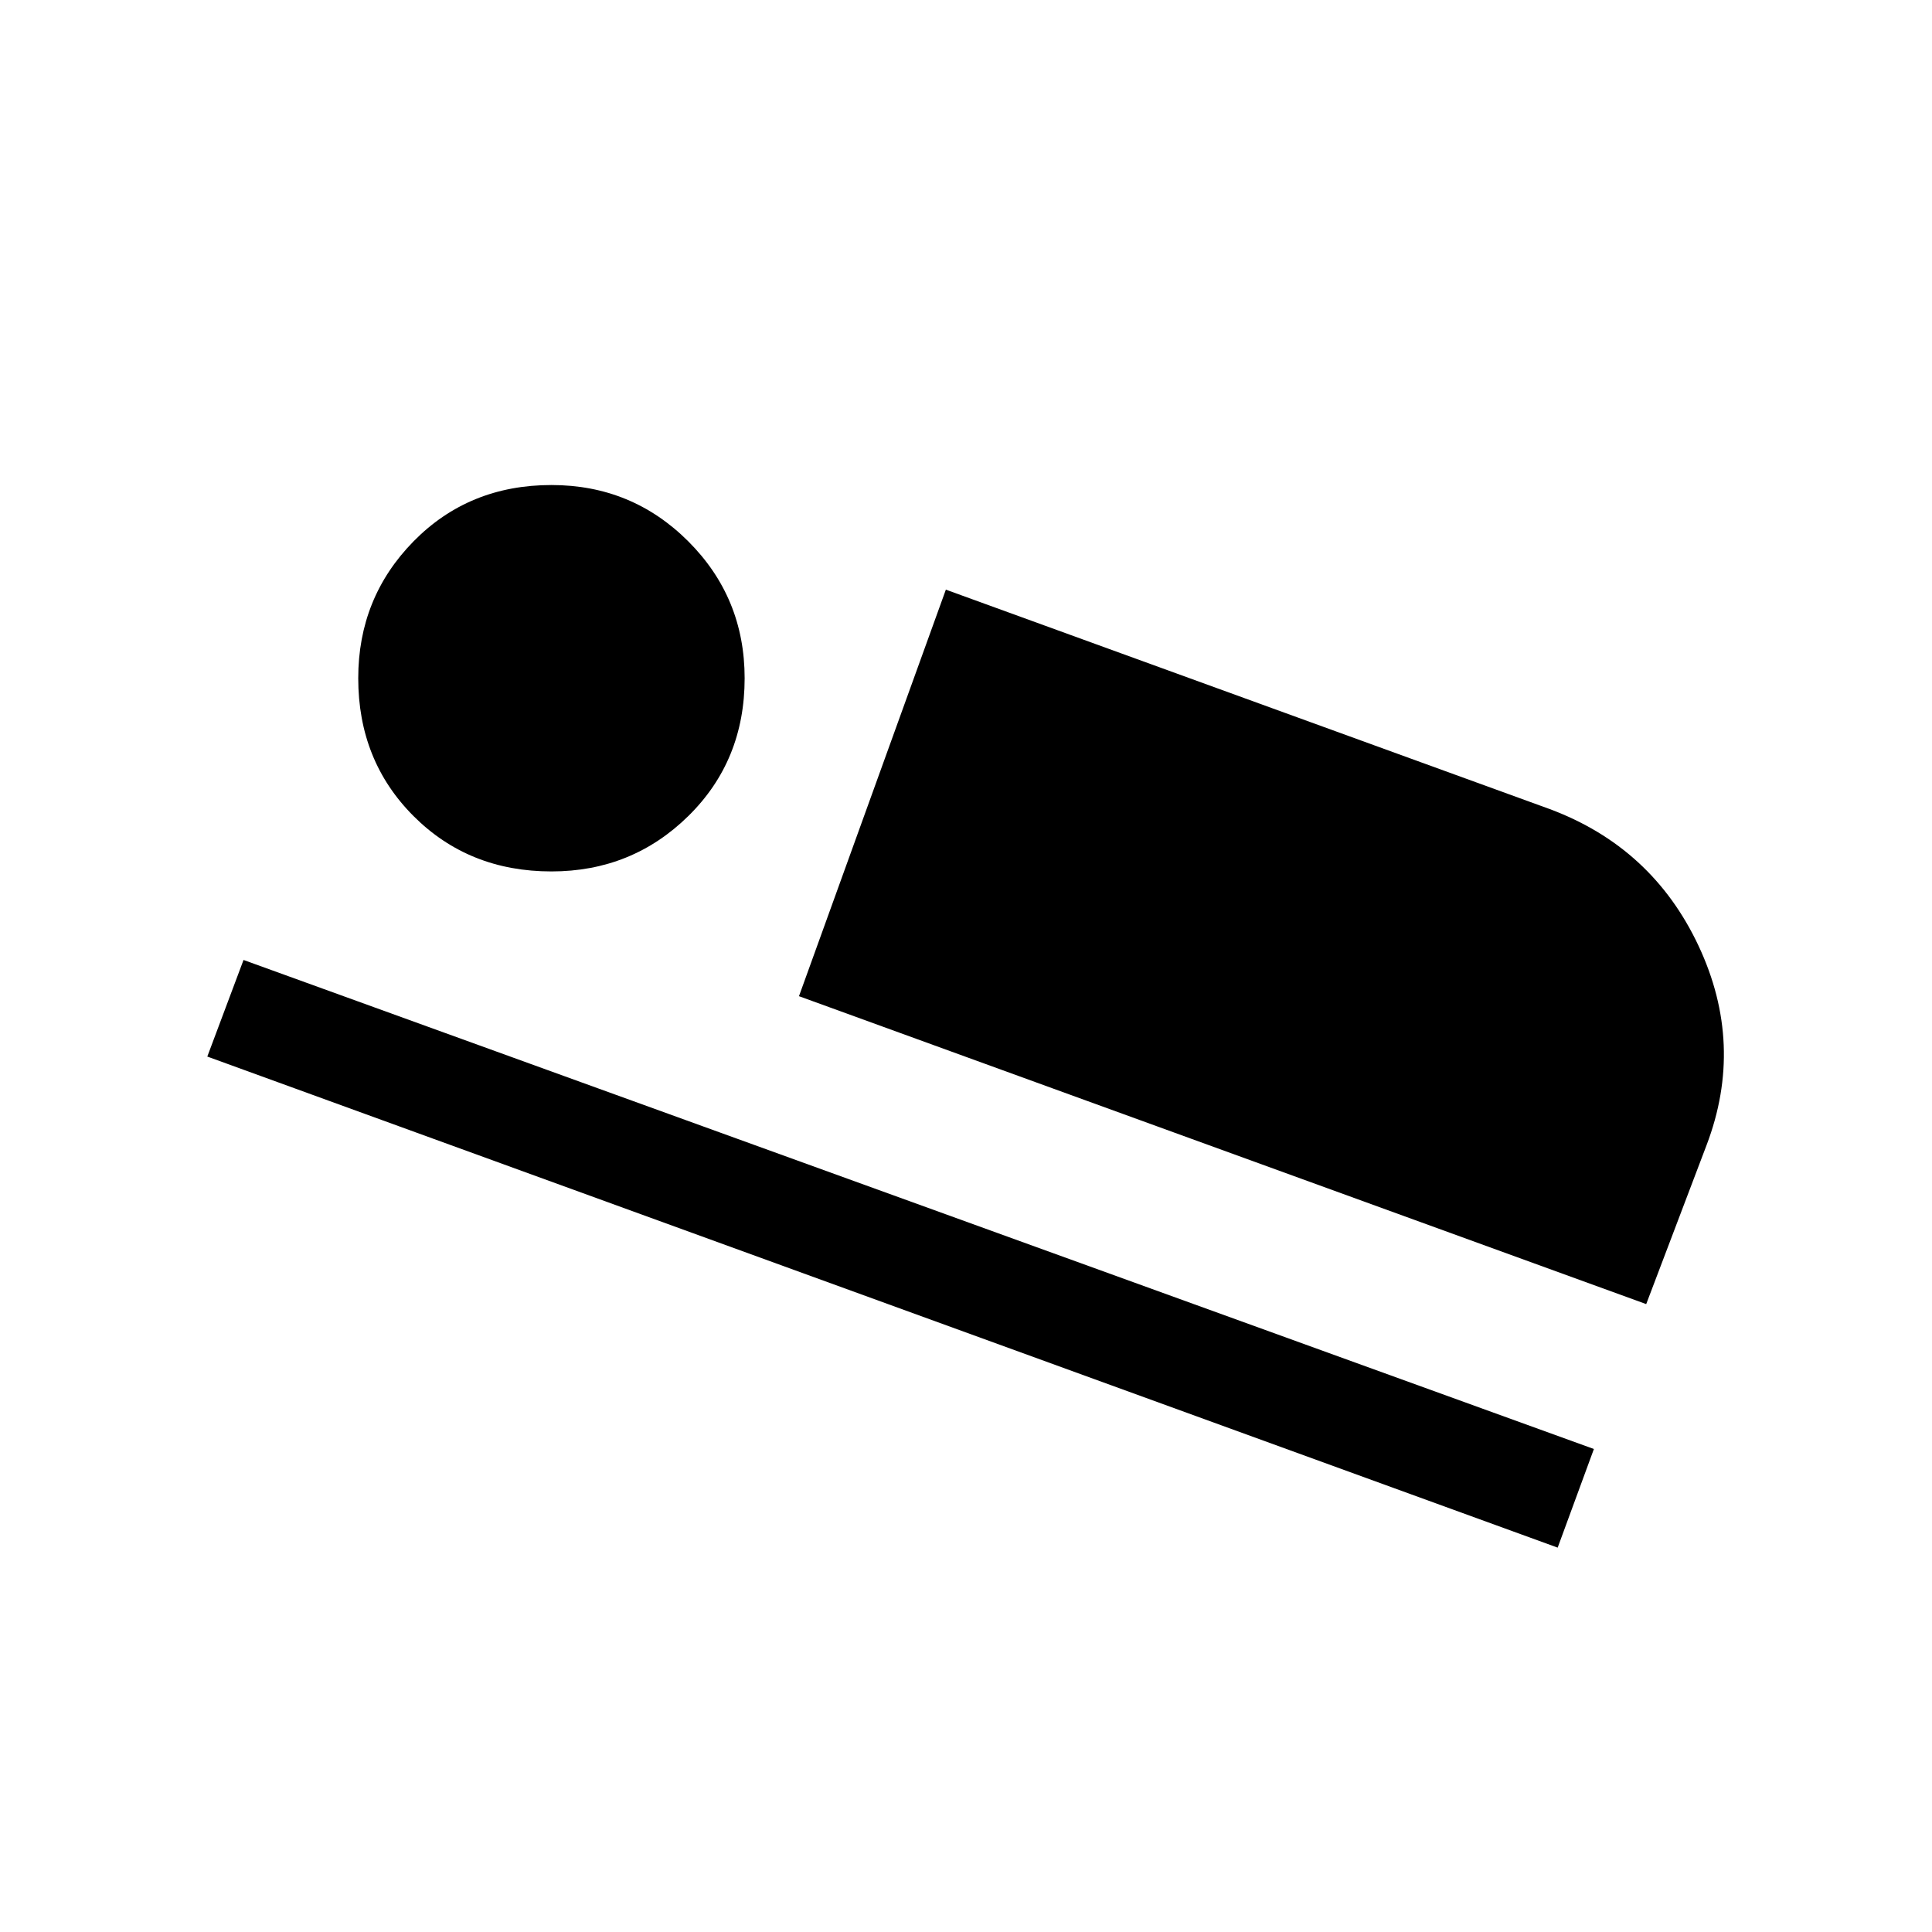 <svg xmlns="http://www.w3.org/2000/svg" height="40" width="40"><path d="M16.542 20.625 19.583 12.208 32.083 16.75Q34.208 17.542 35.167 19.583Q36.125 21.625 35.333 23.708L34.083 27ZM4.292 21.875 5.042 19.875 33 30 32.25 32.042ZM11.417 18.042Q9.708 18.042 8.562 16.896Q7.417 15.75 7.417 14.042Q7.417 12.375 8.562 11.208Q9.708 10.042 11.417 10.042Q13.083 10.042 14.25 11.208Q15.417 12.375 15.417 14.042Q15.417 15.75 14.25 16.896Q13.083 18.042 11.417 18.042Z"/></svg>